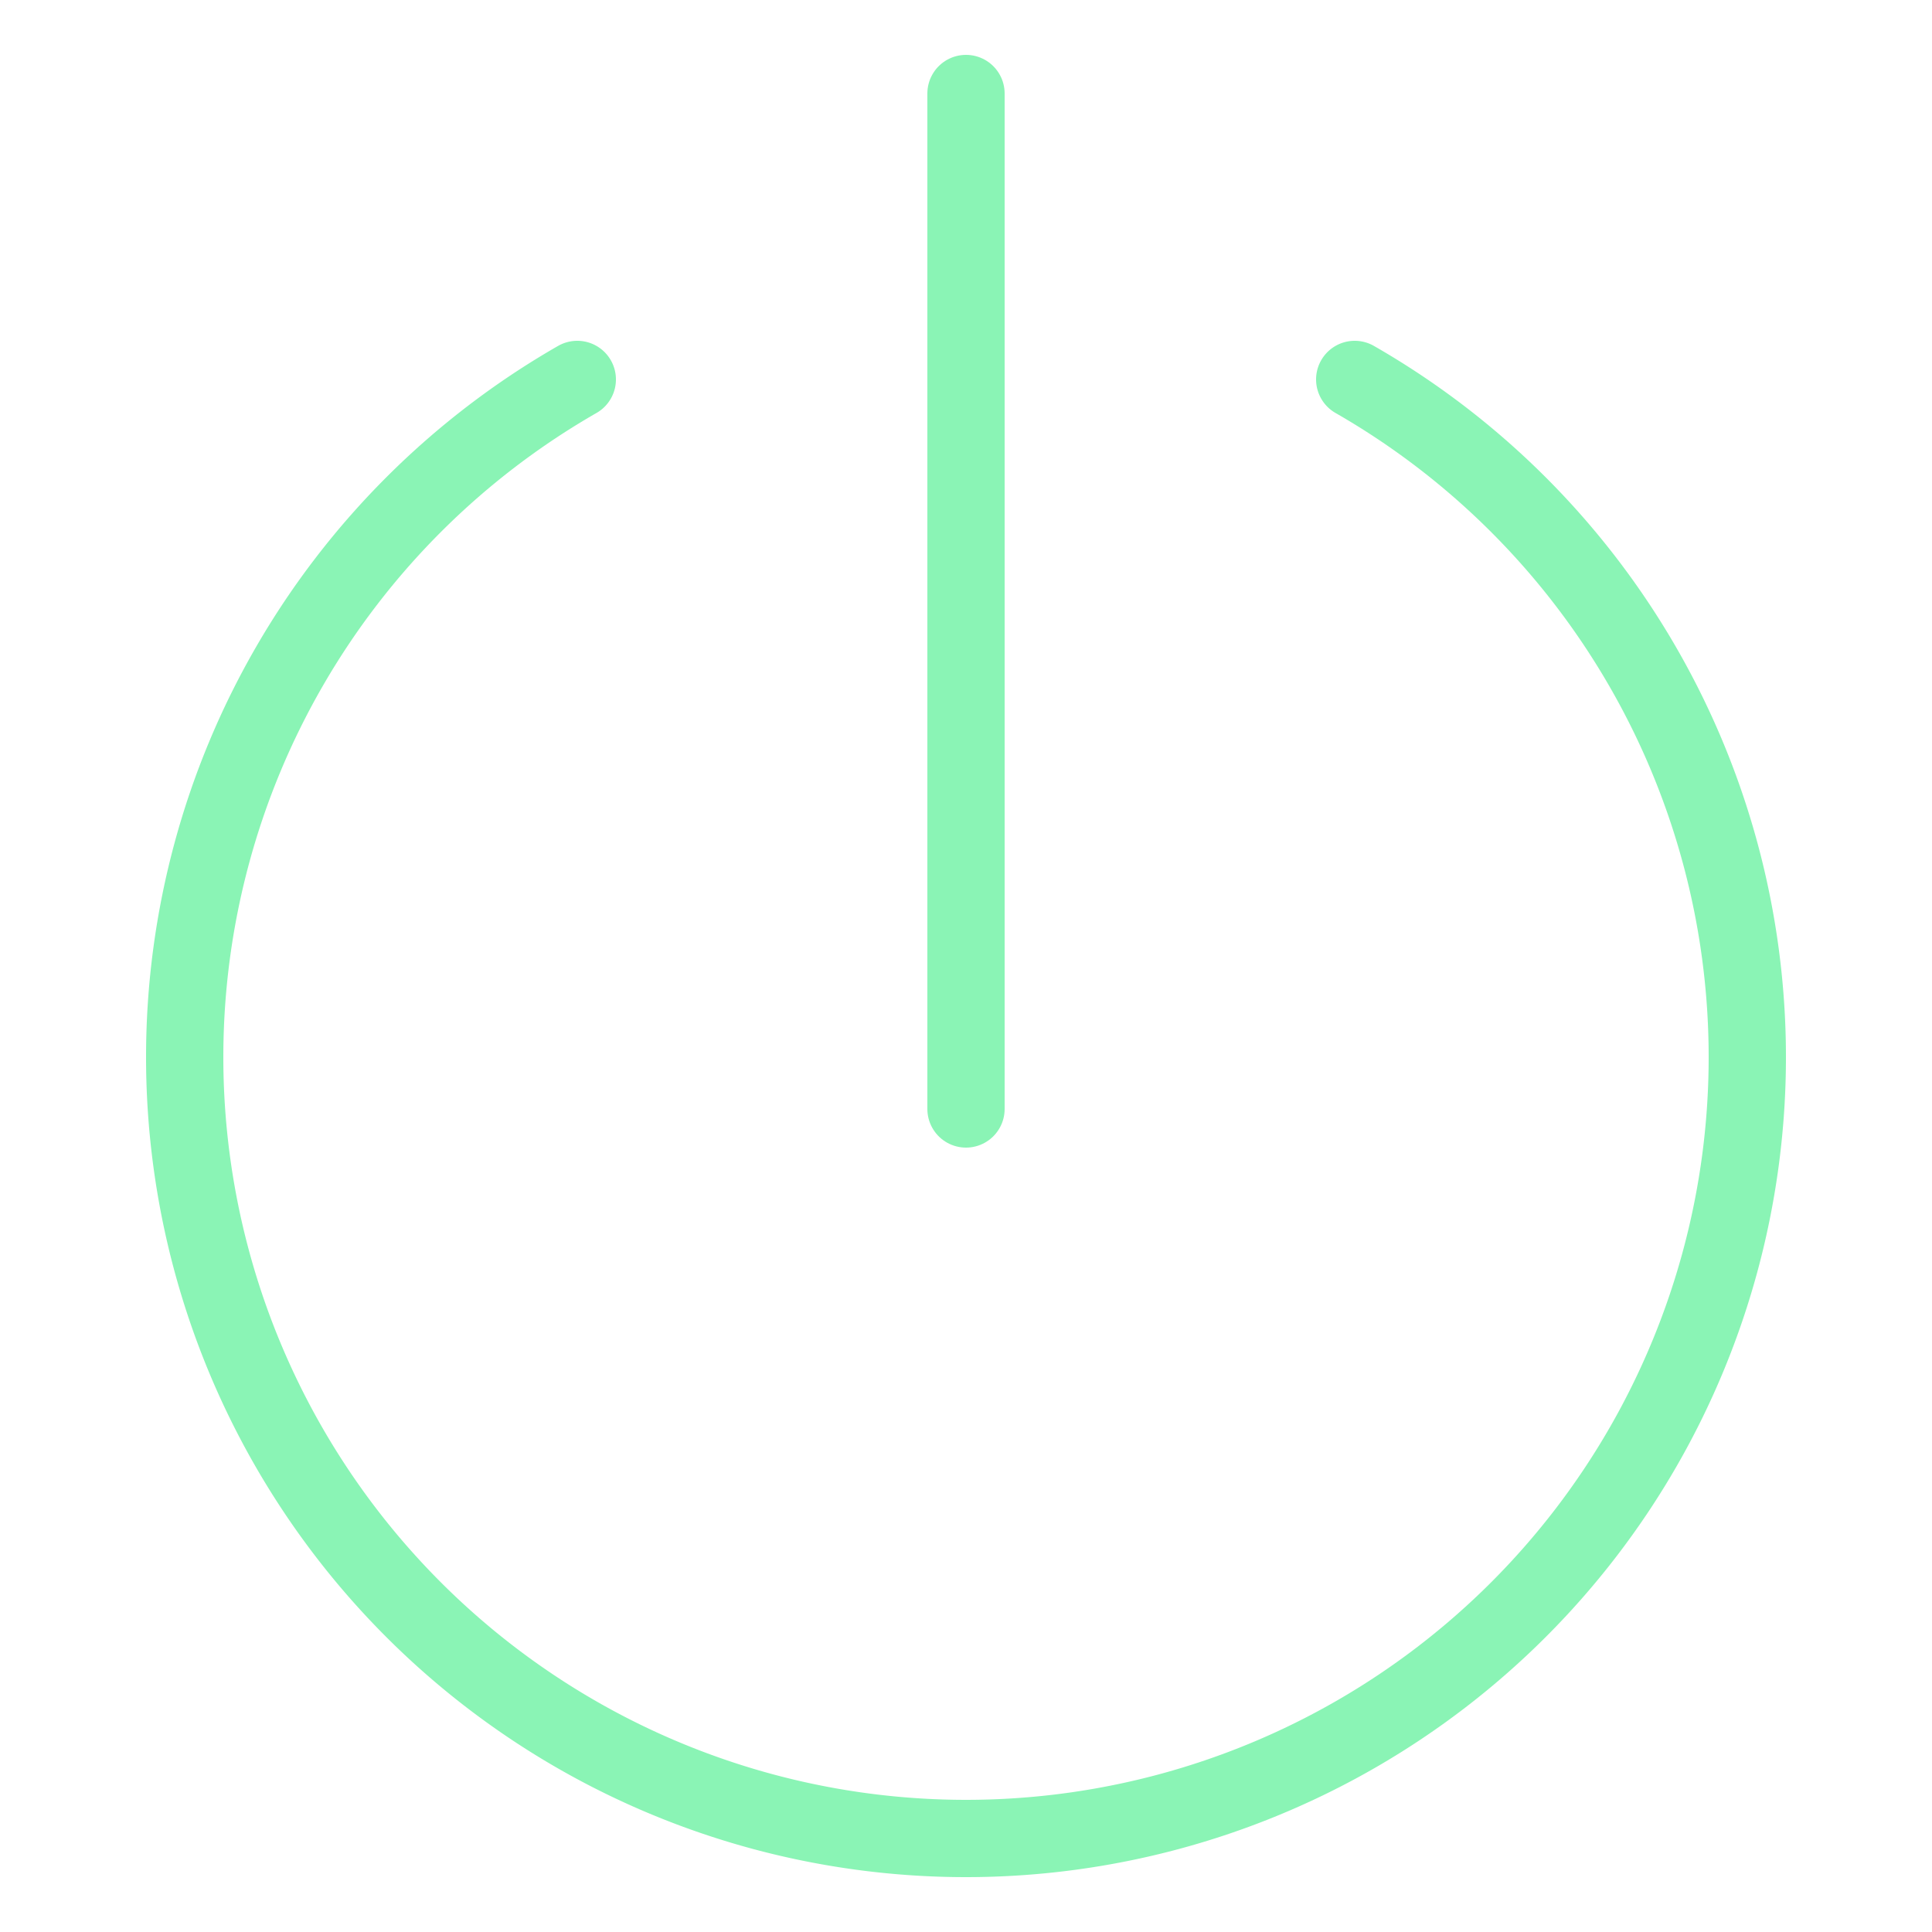 <svg id="Layer_1" data-name="Layer 1" xmlns="http://www.w3.org/2000/svg" viewBox="0 0 25 25"><defs><style>.cls-1{fill:none;stroke:#8af4b5;stroke-linecap:round;stroke-miterlimit:10;}</style></defs><path class="cls-1" d="M17.53,4.91a10.11,10.11,0,1,1-10.06,0"/><line class="cls-1" x1="12.5" y1="1.21" x2="12.5" y2="14.35"/></svg>